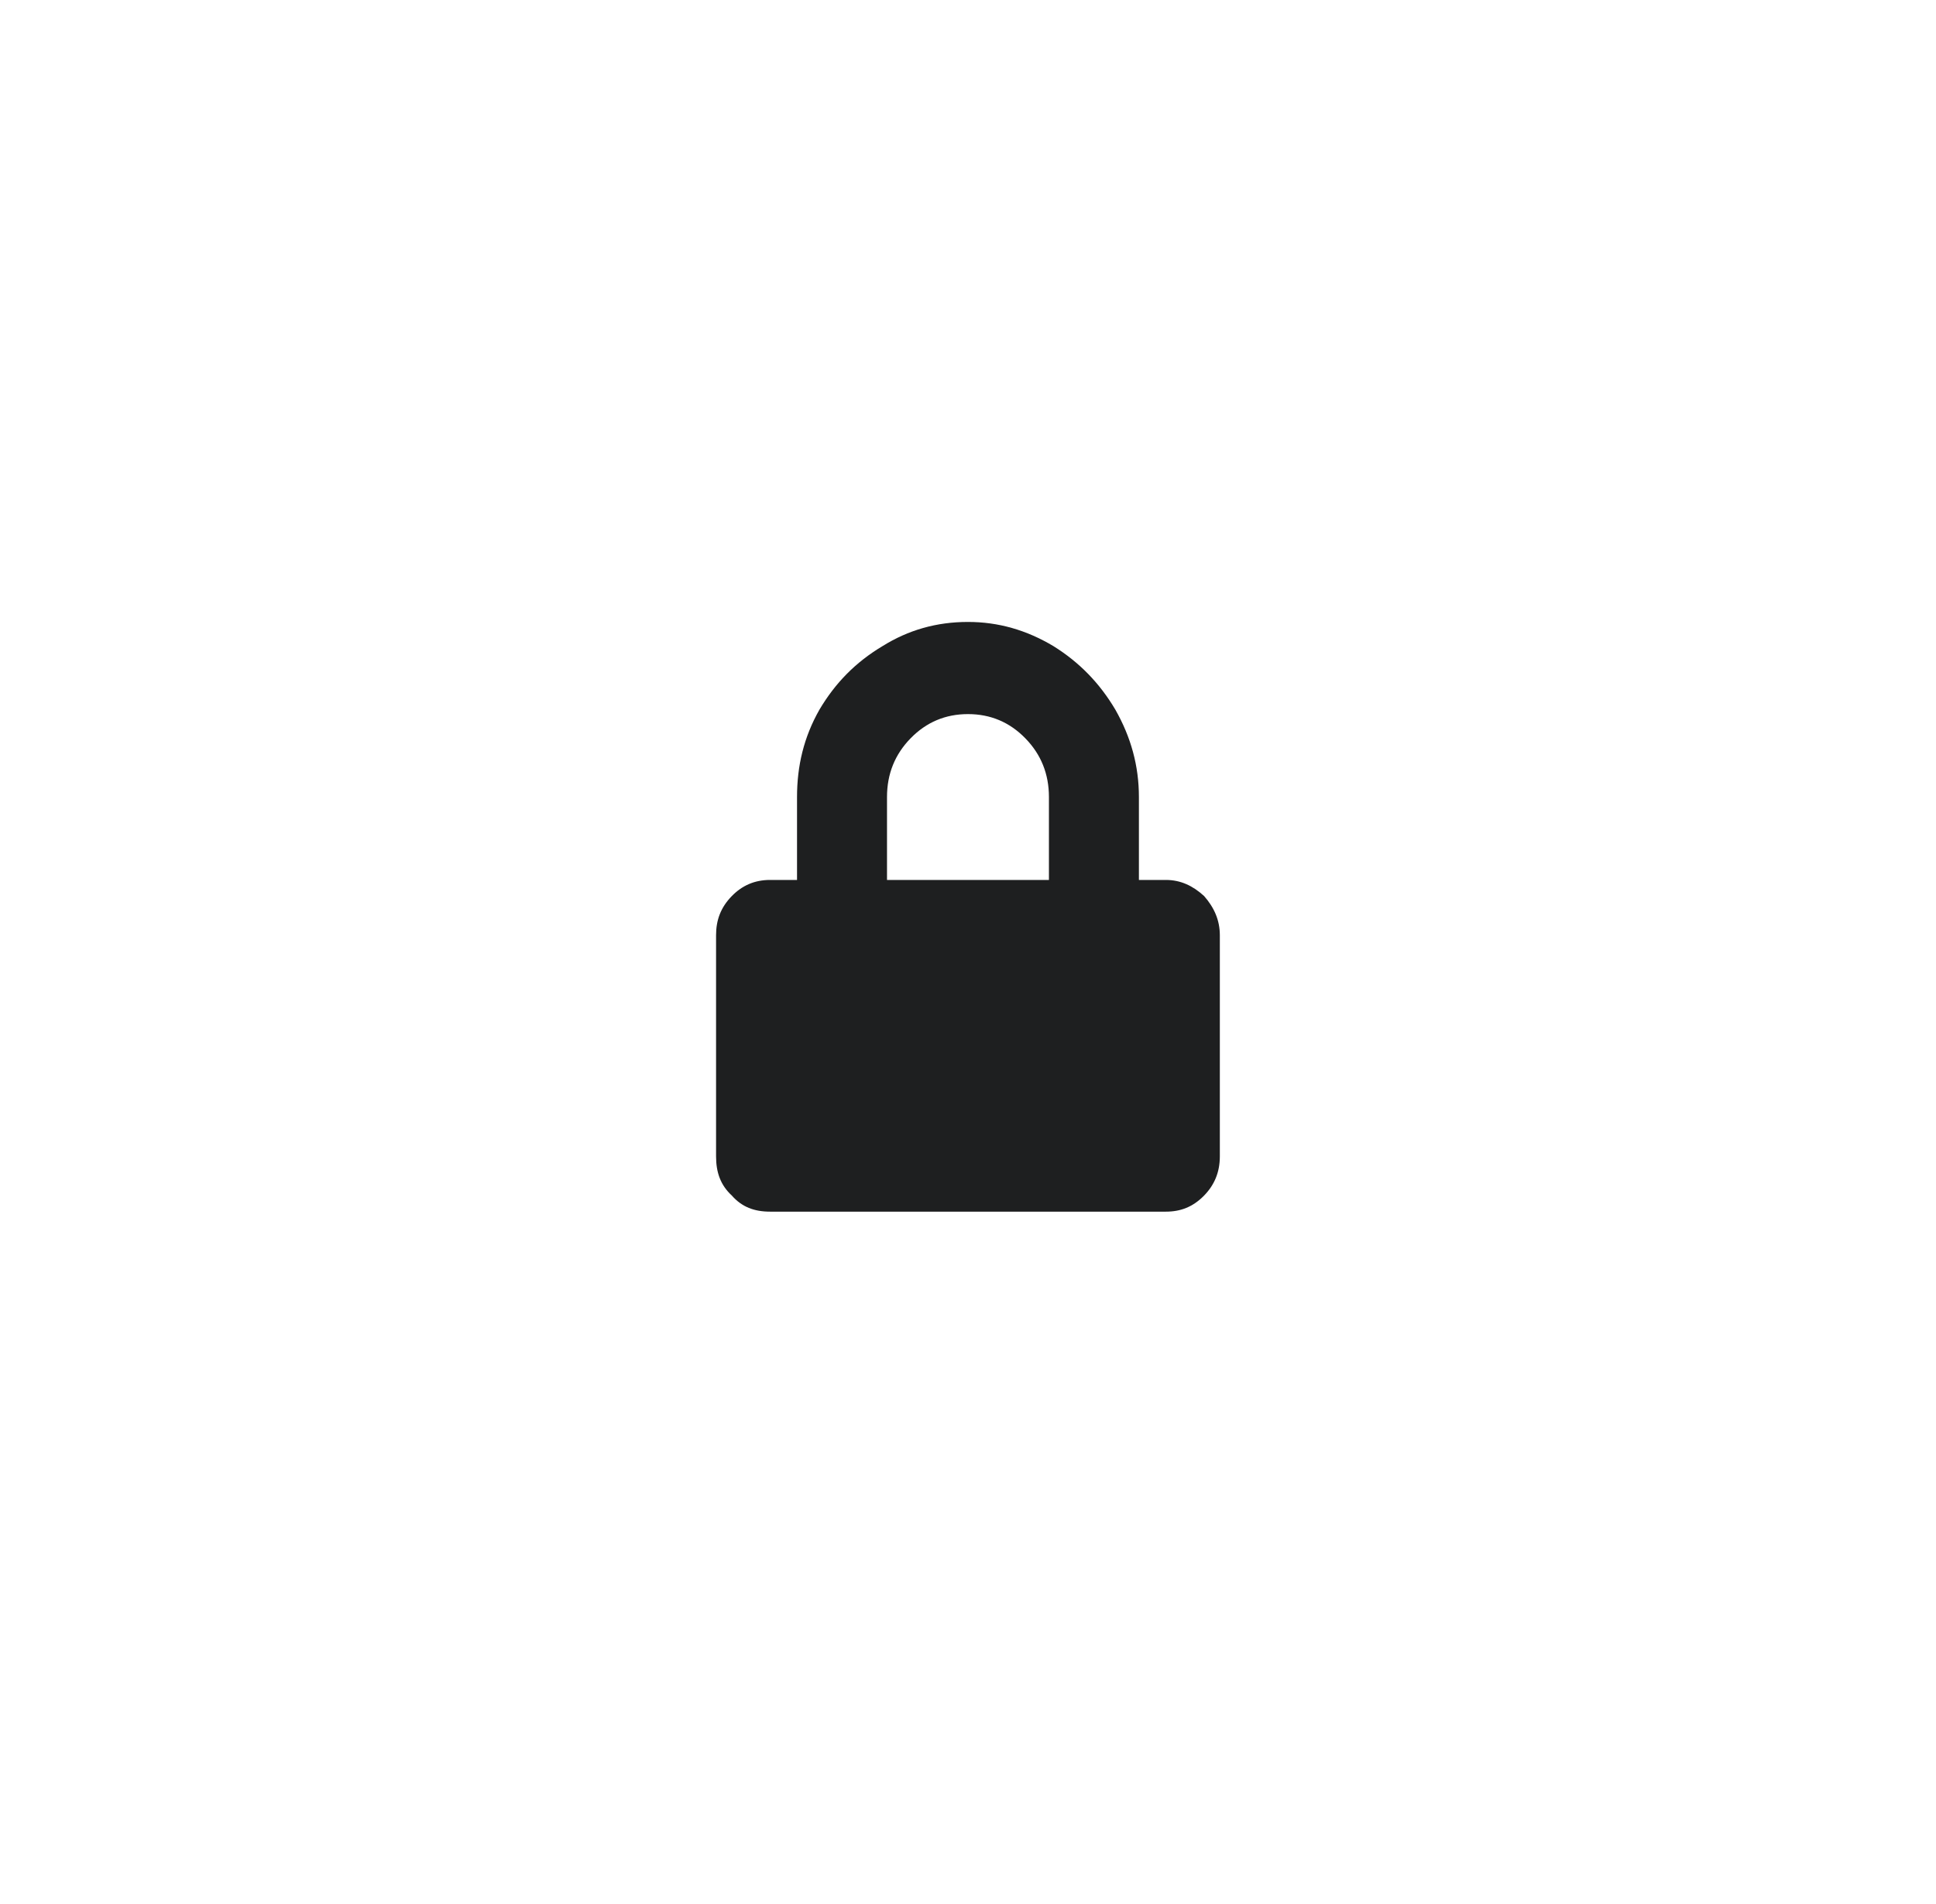 <svg width="61" height="60" viewBox="0 0 61 60" fill="none" xmlns="http://www.w3.org/2000/svg">
<path d="M36.735 27.729C37.195 27.729 37.585 27.911 37.94 28.237C38.258 28.6 38.435 29 38.435 29.471V36.44C38.435 36.948 38.258 37.347 37.94 37.674C37.585 38.037 37.195 38.182 36.735 38.182H24.263C23.767 38.182 23.377 38.037 23.058 37.674C22.704 37.347 22.562 36.948 22.562 36.44V29.471C22.562 29 22.704 28.6 23.058 28.237C23.377 27.911 23.767 27.729 24.263 27.729H25.113V25.116C25.113 24.136 25.326 23.229 25.822 22.358C26.318 21.523 26.956 20.869 27.806 20.361C28.621 19.853 29.507 19.599 30.499 19.599C31.456 19.599 32.341 19.853 33.192 20.361C34.007 20.869 34.644 21.523 35.14 22.358C35.636 23.229 35.885 24.136 35.885 25.116V27.729H36.735ZM33.05 27.729V25.116C33.05 24.39 32.802 23.773 32.306 23.265C31.81 22.757 31.208 22.503 30.499 22.503C29.79 22.503 29.188 22.757 28.692 23.265C28.196 23.773 27.948 24.39 27.948 25.116V27.729H33.05Z" fill="#1E1F20"/>
</svg>
